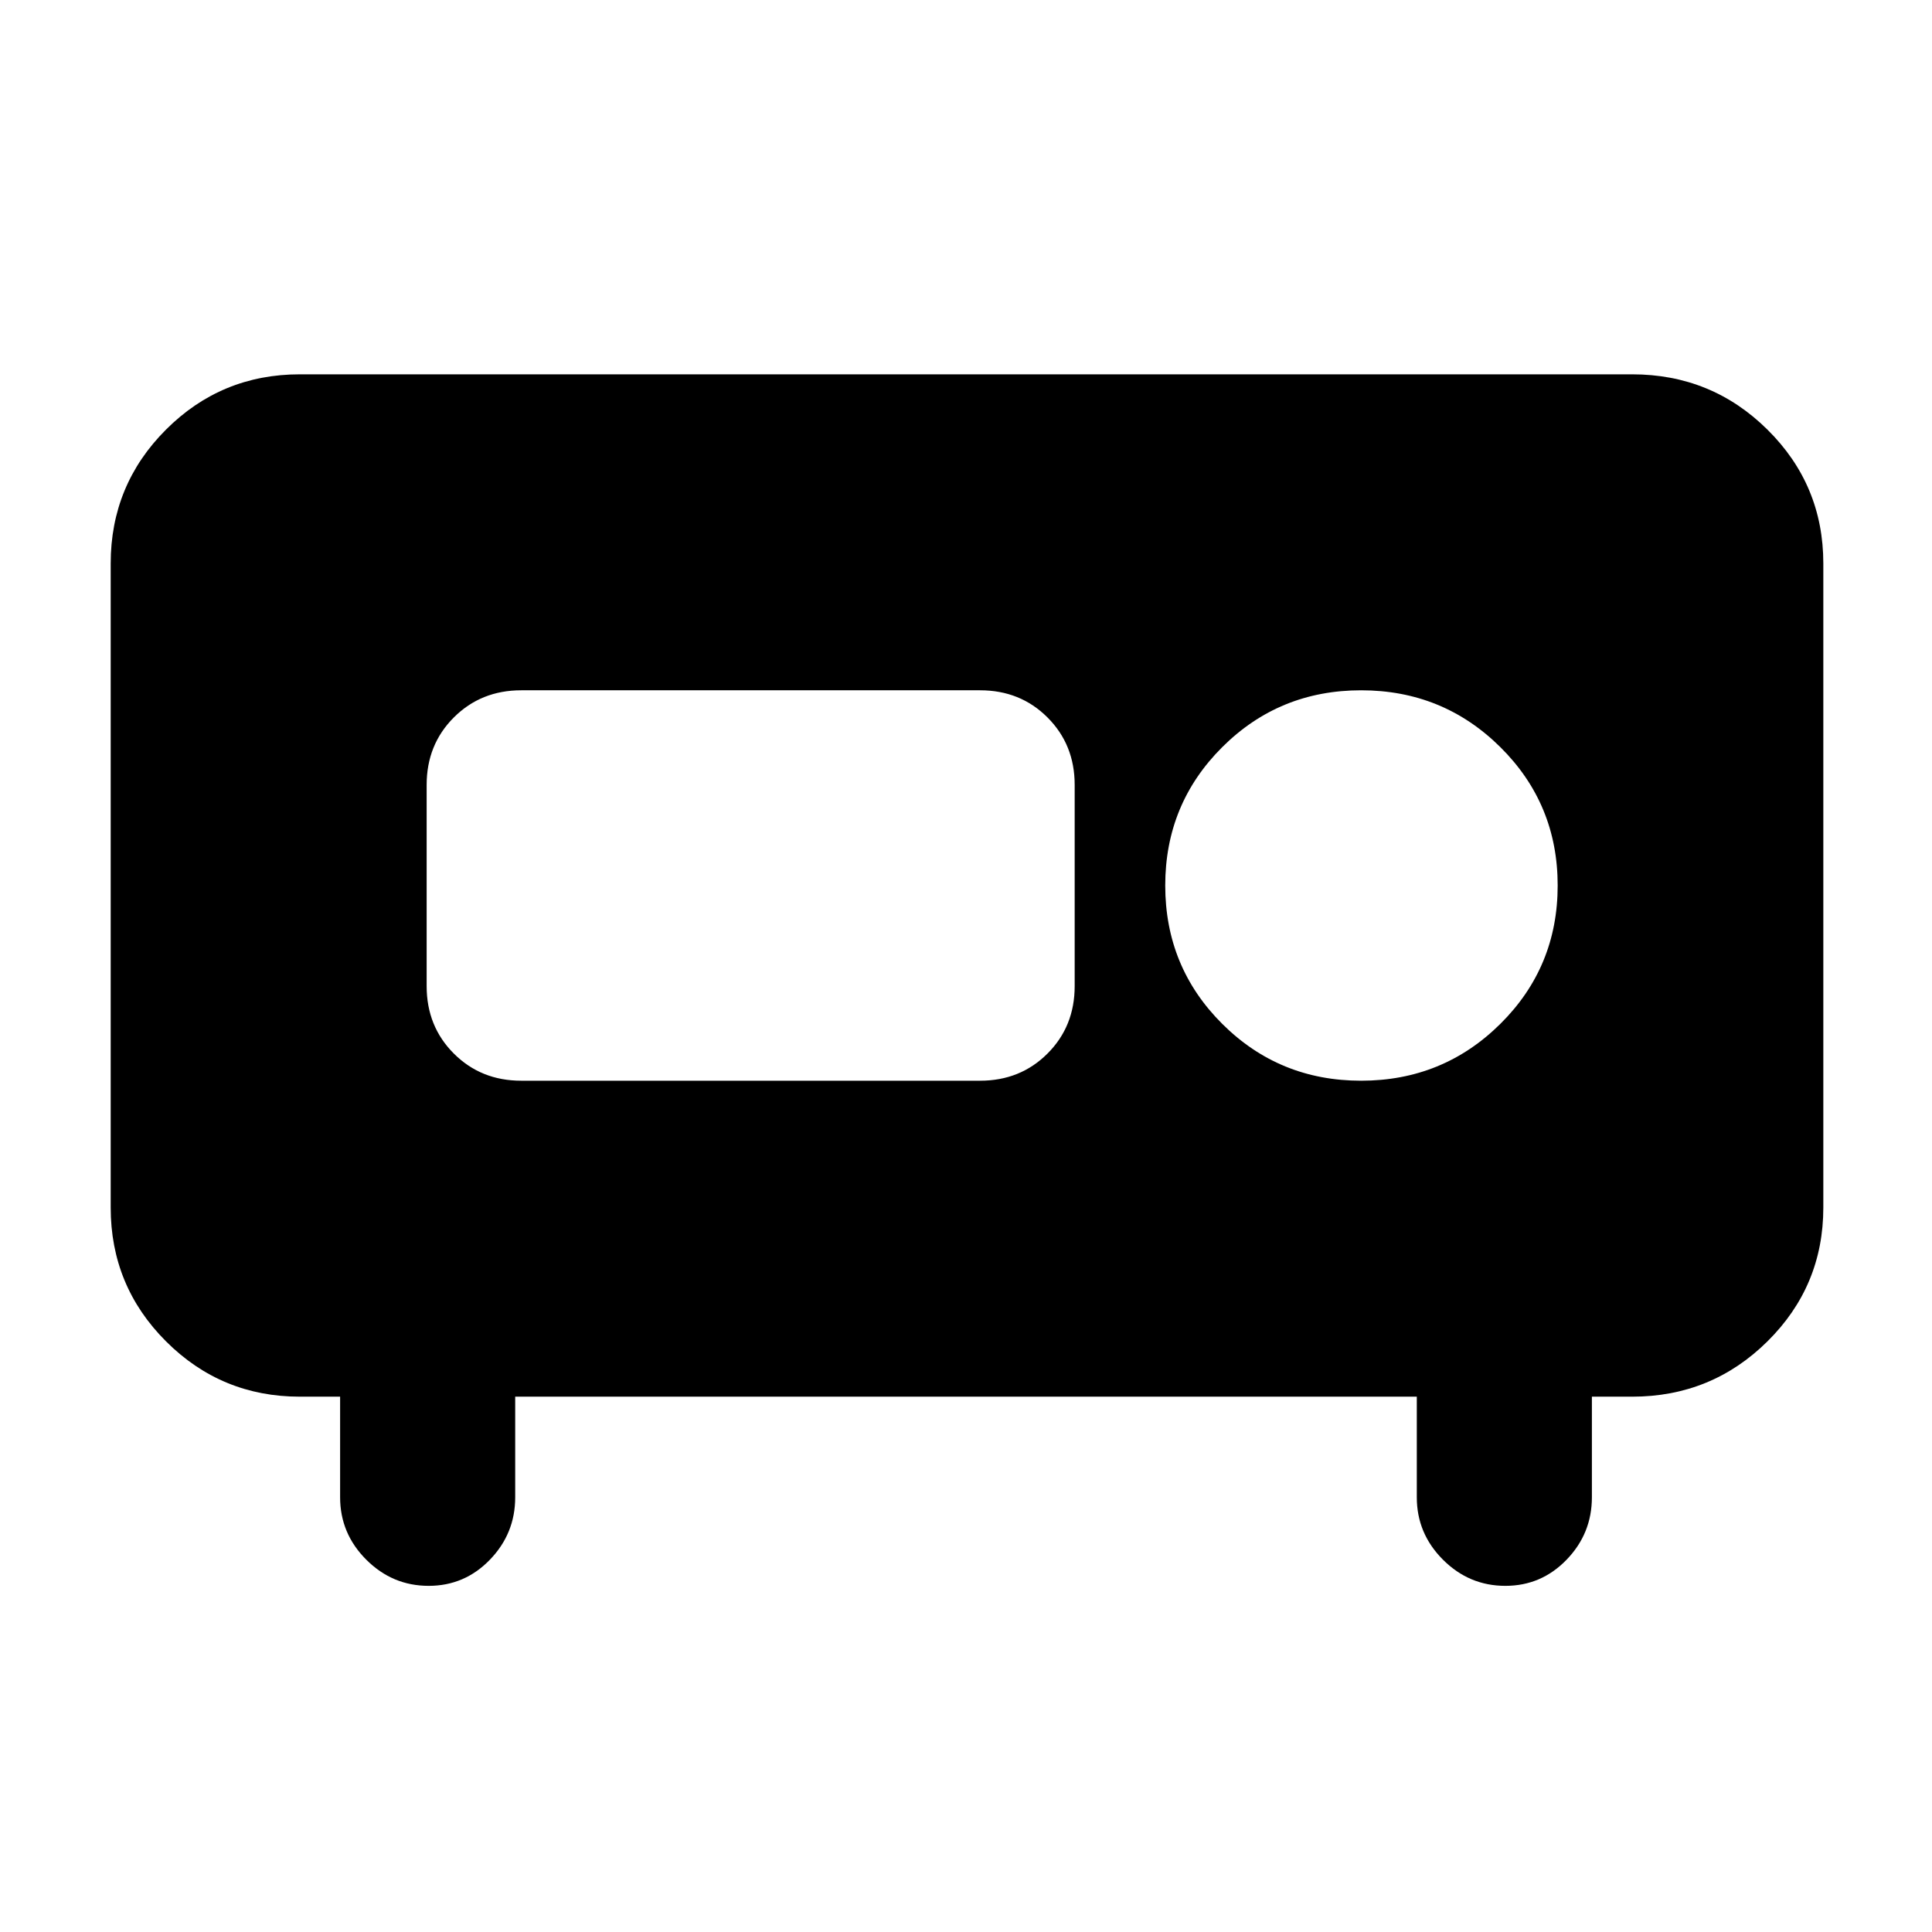 <svg xmlns="http://www.w3.org/2000/svg" width="48" height="48" viewBox="0 -960 960 960"><path d="M213-172q-18 0-31-13t-13-31v-50h-20q-39 0-66.5-27.475T55-360v-320q0-39.05 27.475-66.525Q109.95-774 149-774h662q39.463 0 67.231 27.475Q906-719.05 906-680v320q0 39.05-27.769 66.525Q850.463-266 811-266h-20v50q0 18-12.562 31-12.563 13-30.438 13-18 0-31-13t-13-31v-50H256v50q0 18-12.562 31-12.563 13-30.438 13Zm463.336-251Q717-423 745.5-451.237 774-479.475 774-520q0-40.525-28.5-68.763Q717-617 676.336-617q-40.663 0-69 28.237Q579-560.525 579-520q0 40.525 28.336 68.763 28.337 28.237 69 28.237ZM259-423h228q20 0 33.5-13.5T534-470v-100q0-20-13.5-33.5T487-617H259q-20 0-33.5 13.5T212-570v100q0 20 13.5 33.5T259-423Z"/></svg>
